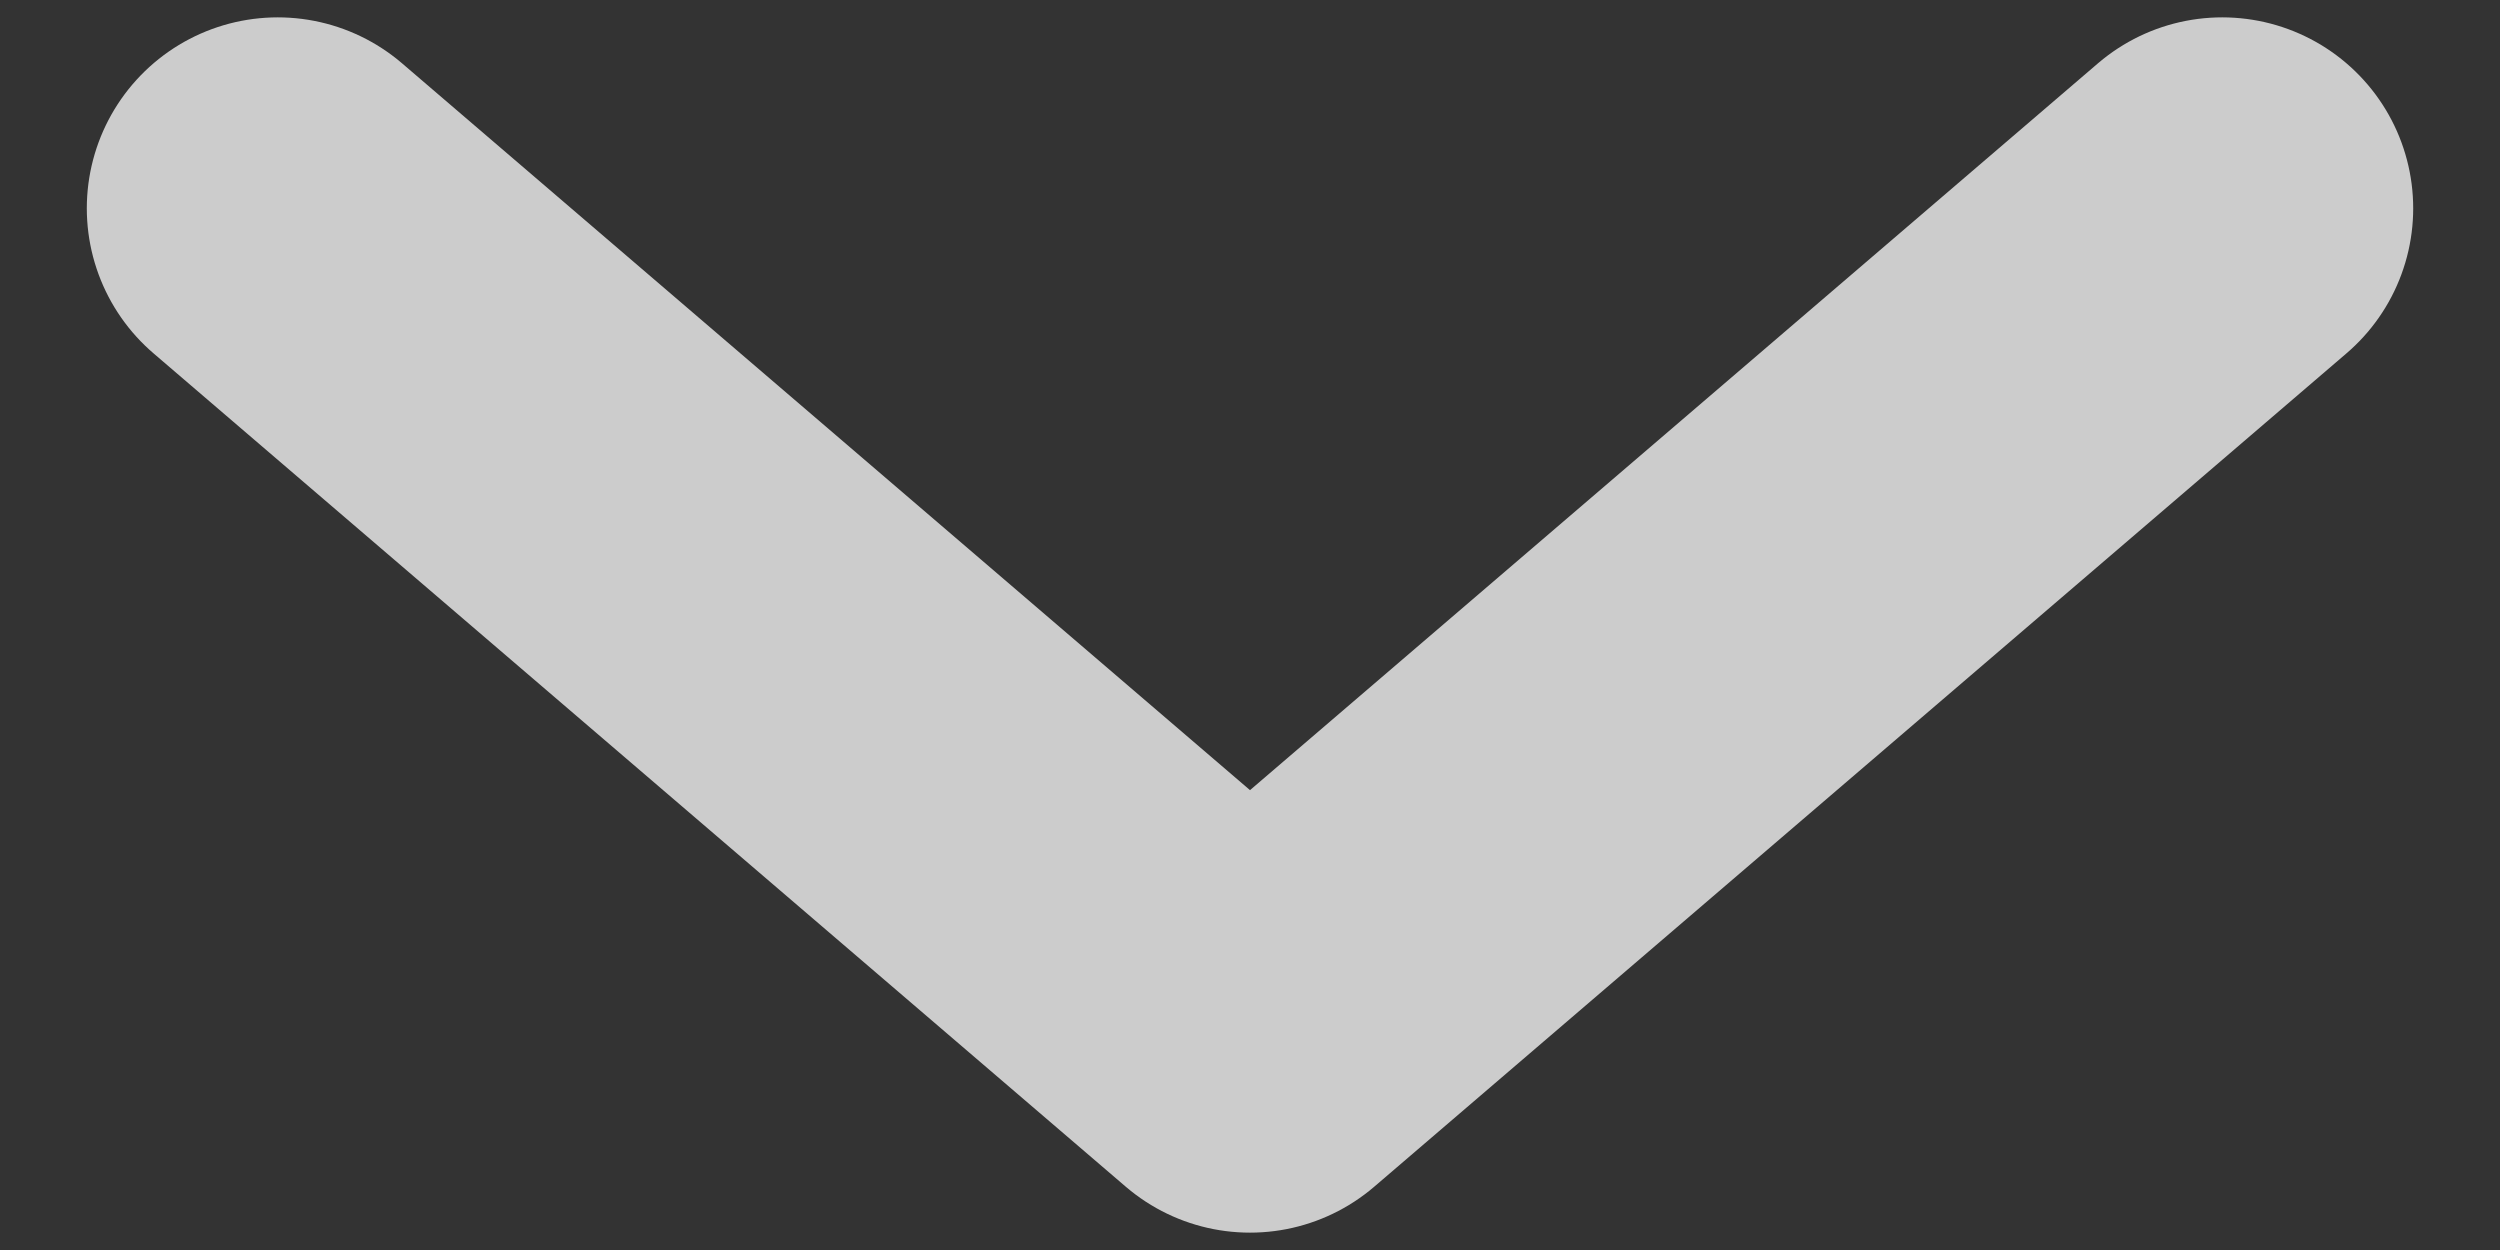 <svg width="18" height="9" viewBox="0 0 18 9" fill="none" xmlns="http://www.w3.org/2000/svg">
<rect x="0" y="0" width="18" height="9" fill="#333333" stroke="none"/>
<path d="M2 1.5L9 7.5L16 1.5" stroke="white" stroke-opacity="0.749" stroke-width="2.75" stroke-linecap="round" stroke-linejoin="round"/>
</svg>
